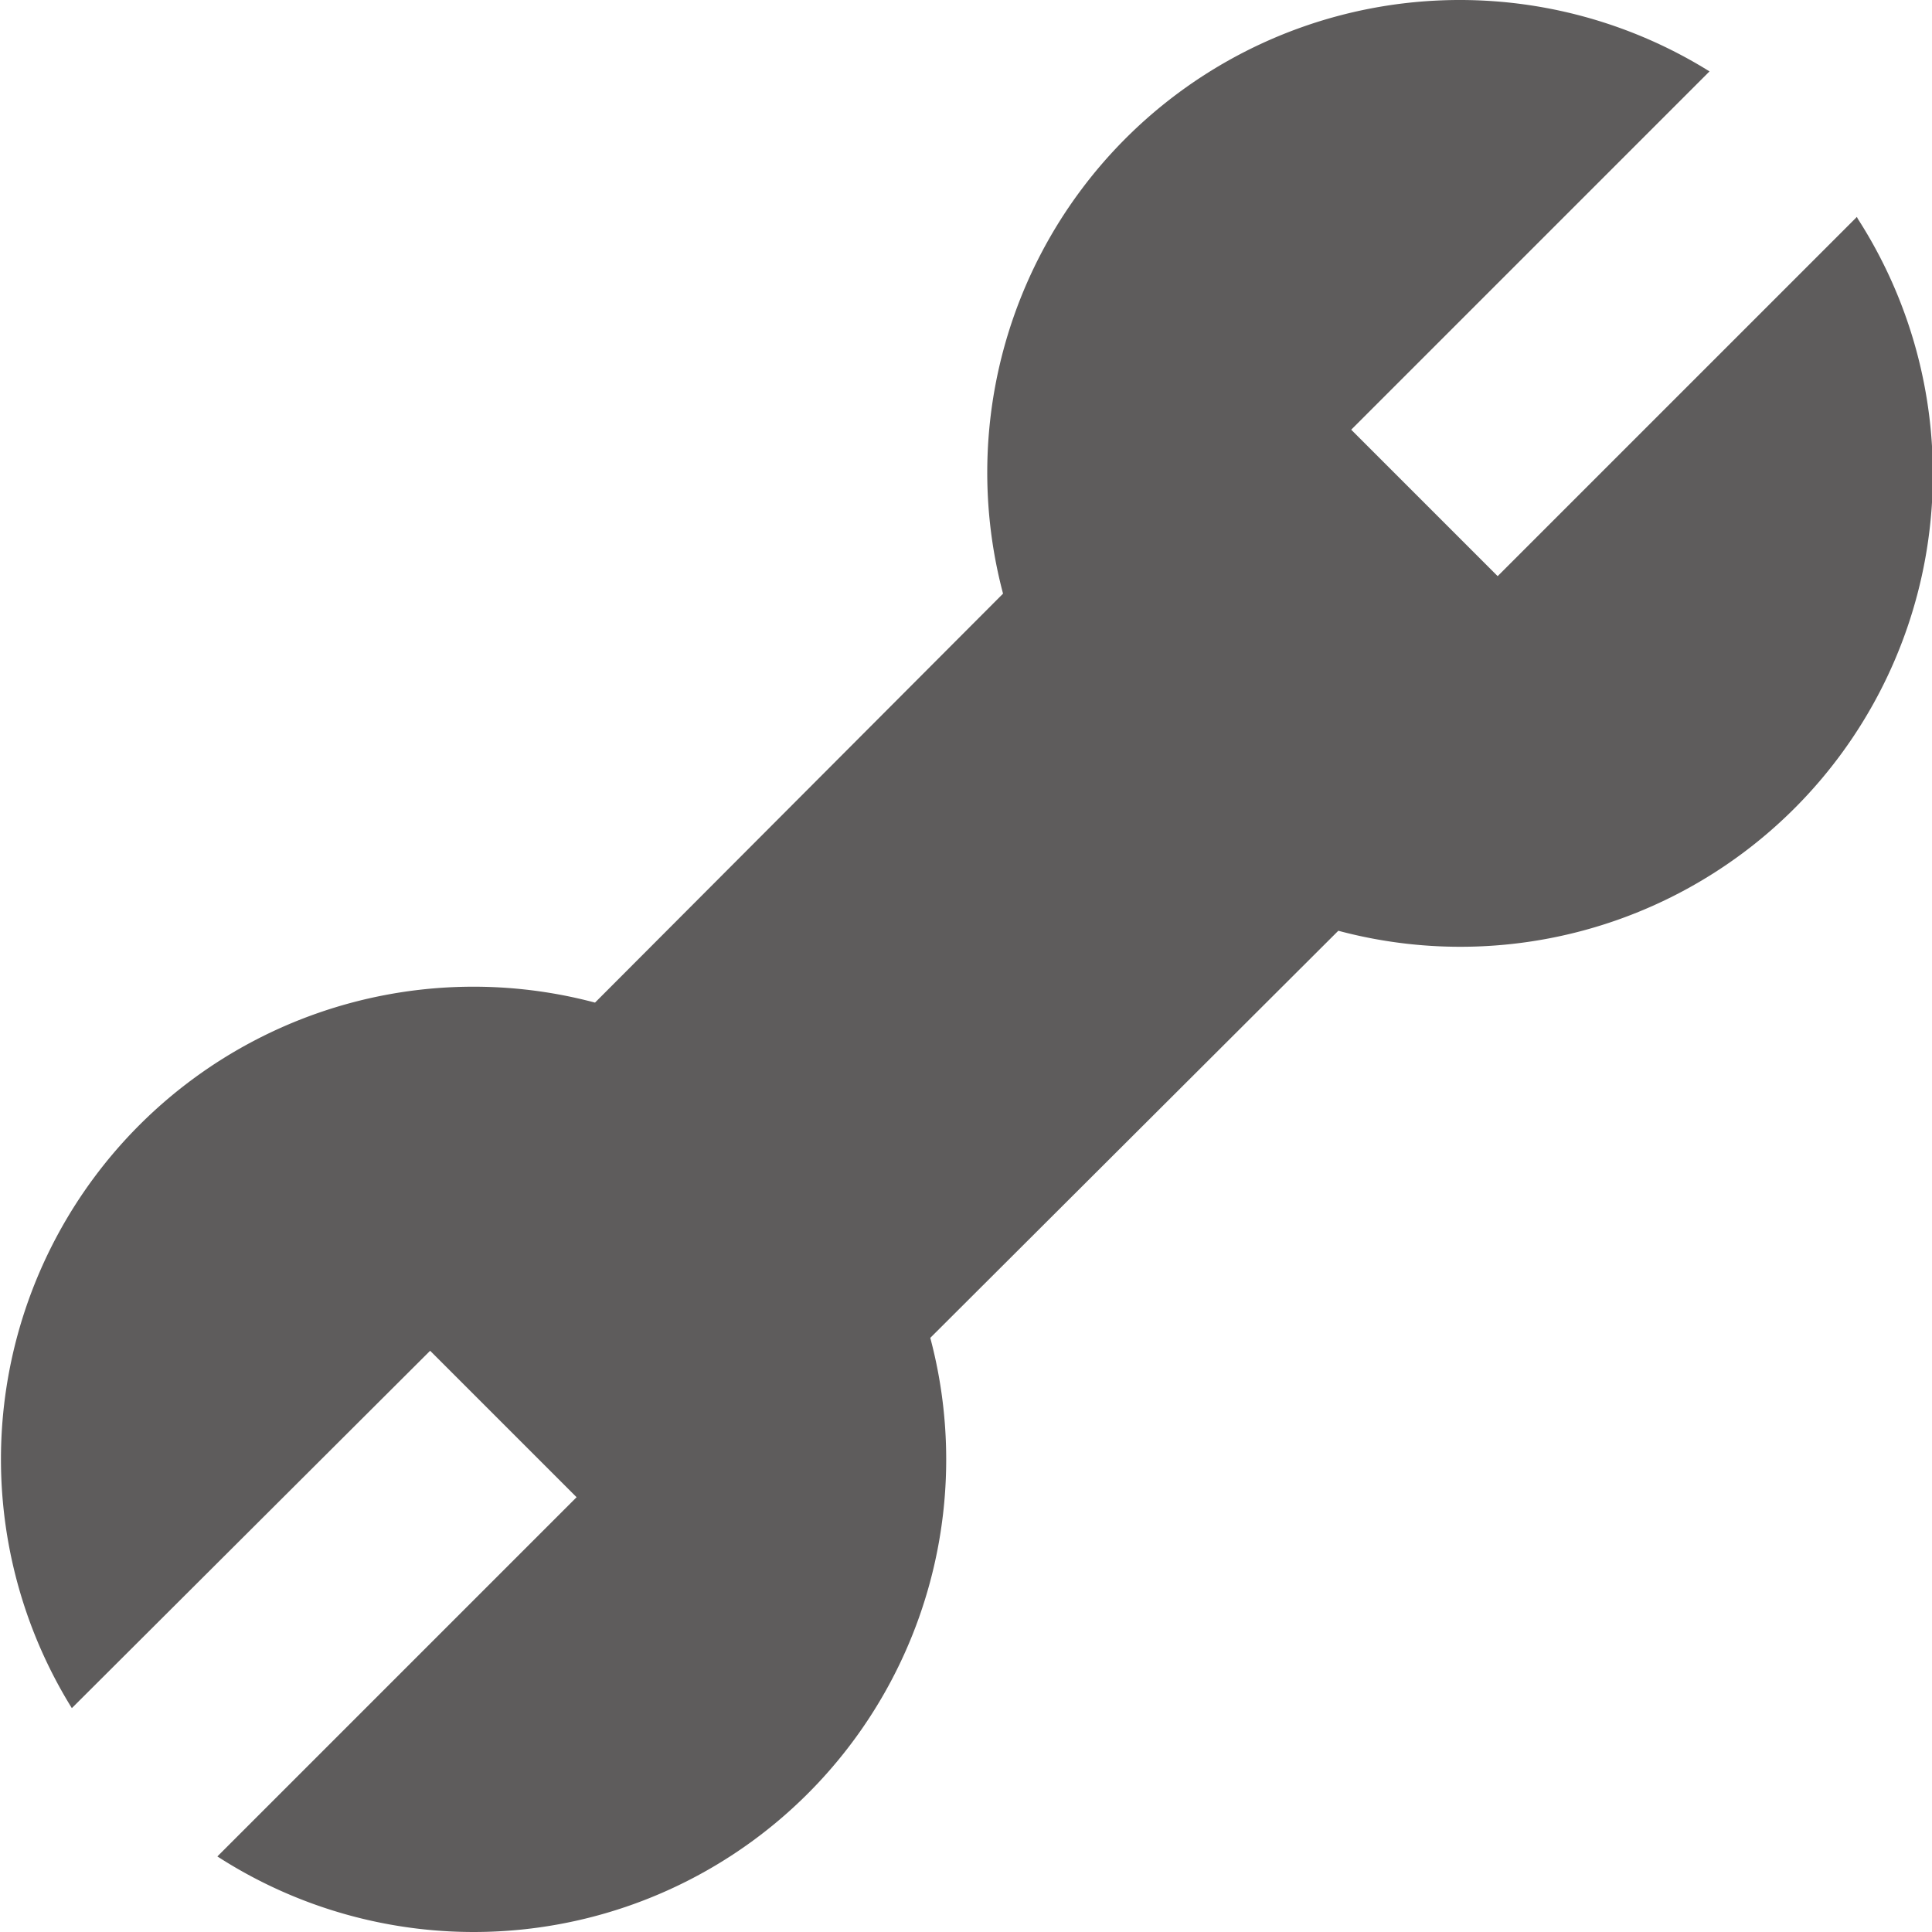<?xml version="1.0" standalone="no"?><!DOCTYPE svg PUBLIC "-//W3C//DTD SVG 1.1//EN" "http://www.w3.org/Graphics/SVG/1.1/DTD/svg11.dtd"><svg t="1752562213708" class="icon" viewBox="0 0 1024 1024" version="1.1" xmlns="http://www.w3.org/2000/svg" p-id="3685" xmlns:xlink="http://www.w3.org/1999/xlink" width="200" height="200"><path d="M984.186 114.975L793.793 305.369l-77.622-77.622L906.076 37.841a250.44 250.44 0 0 0-374.44 276.803L315.37 531.401A250.44 250.44 0 0 0 38.079 905.35l189.905-189.417 77.622 77.622-190.394 190.393a250.44 250.44 0 0 0 377.858-274.85L709.336 493.321a250.44 250.44 0 0 0 275.338-377.37z" fill="#5E5C5C" p-id="3686"></path></svg>